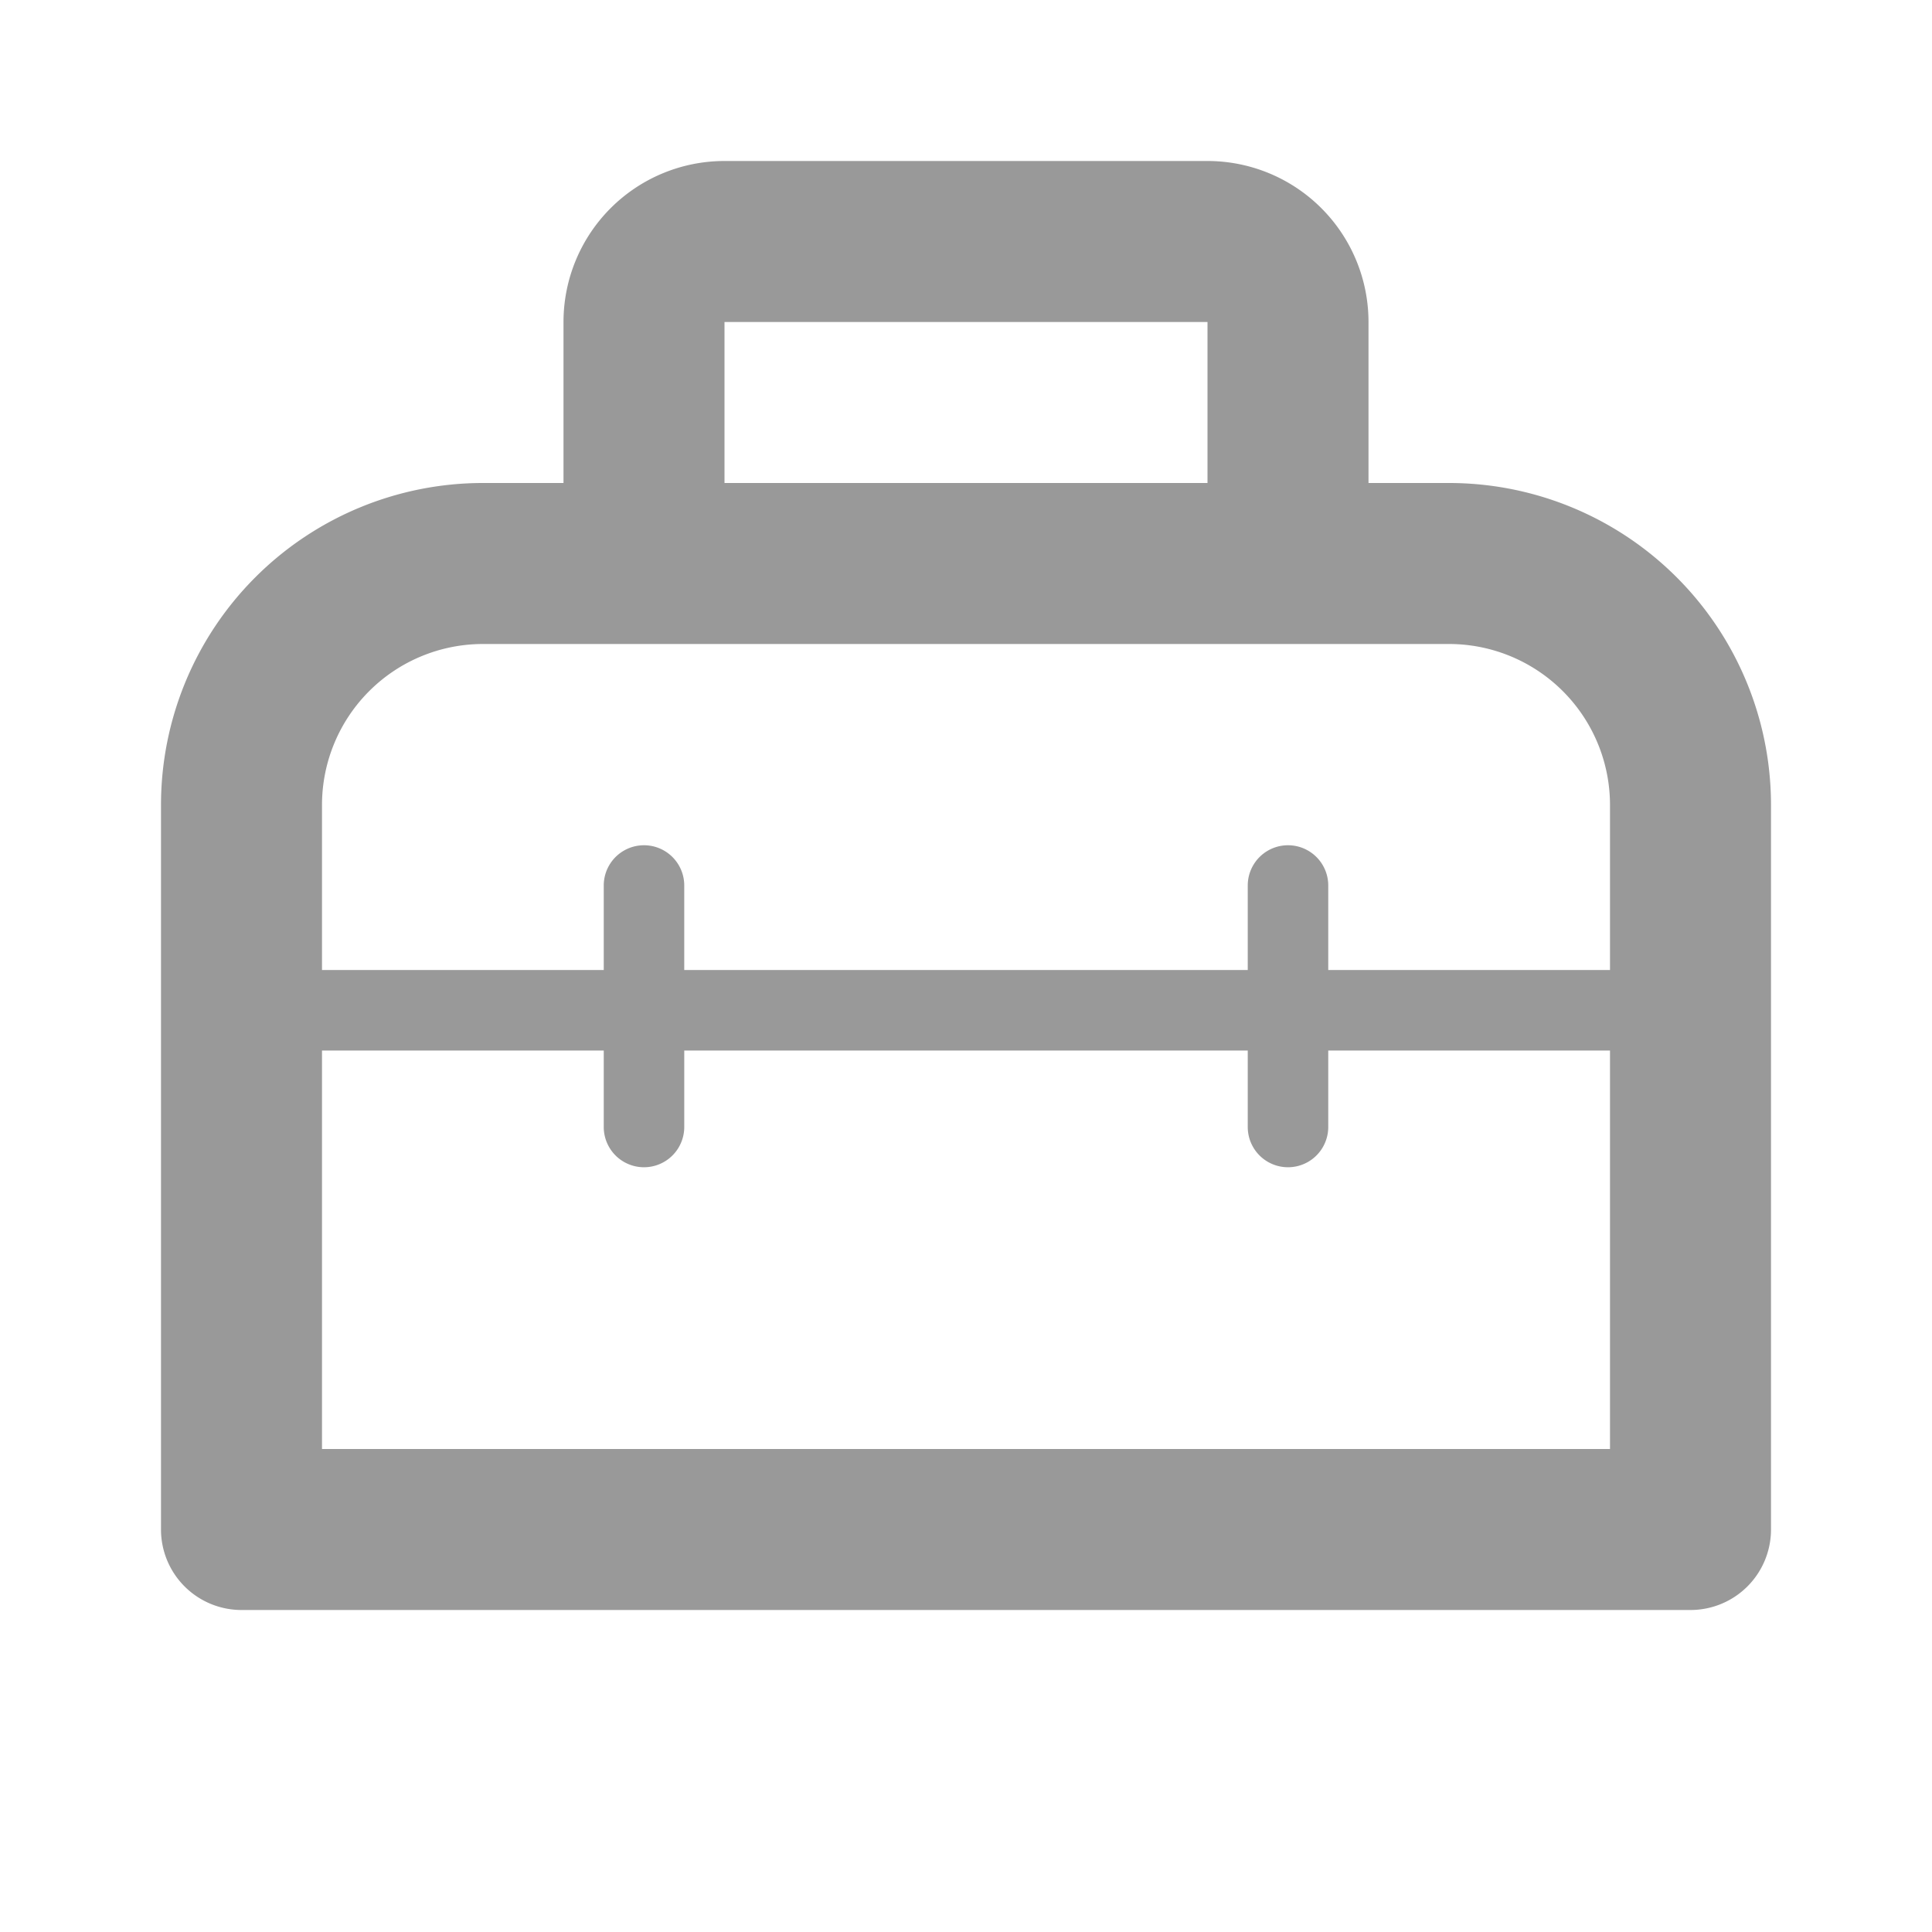 <svg xmlns="http://www.w3.org/2000/svg" viewBox="0 0 24 24"><defs><style>.cls-1{fill:none;}.cls-2{fill:#999;}</style></defs><title>Various_ToolBox_24px</title><g id="Square"><rect class="cls-1" width="24" height="24"/></g><g id="Icon"><path class="cls-2" d="M18,6H17V4a2,2,0,0,0-2-2H9A2,2,0,0,0,7,4V6H6a4,4,0,0,0-4,4v9a1,1,0,0,0,1,1H21a1,1,0,0,0,1-1V10A4,4,0,0,0,18,6ZM9,4h6V6H9ZM20,18H4V13.05H7.5V14a.5.5,0,0,0,1,0v-.95h7V14a.5.5,0,0,0,1,0v-.95H20Zm0-5.95H16.5V11a.5.5,0,0,0-1,0v1.05h-7V11a.5.5,0,0,0-1,0v1.05H4V10A2,2,0,0,1,6,8H18a2,2,0,0,1,2,2Z"/></g></svg>